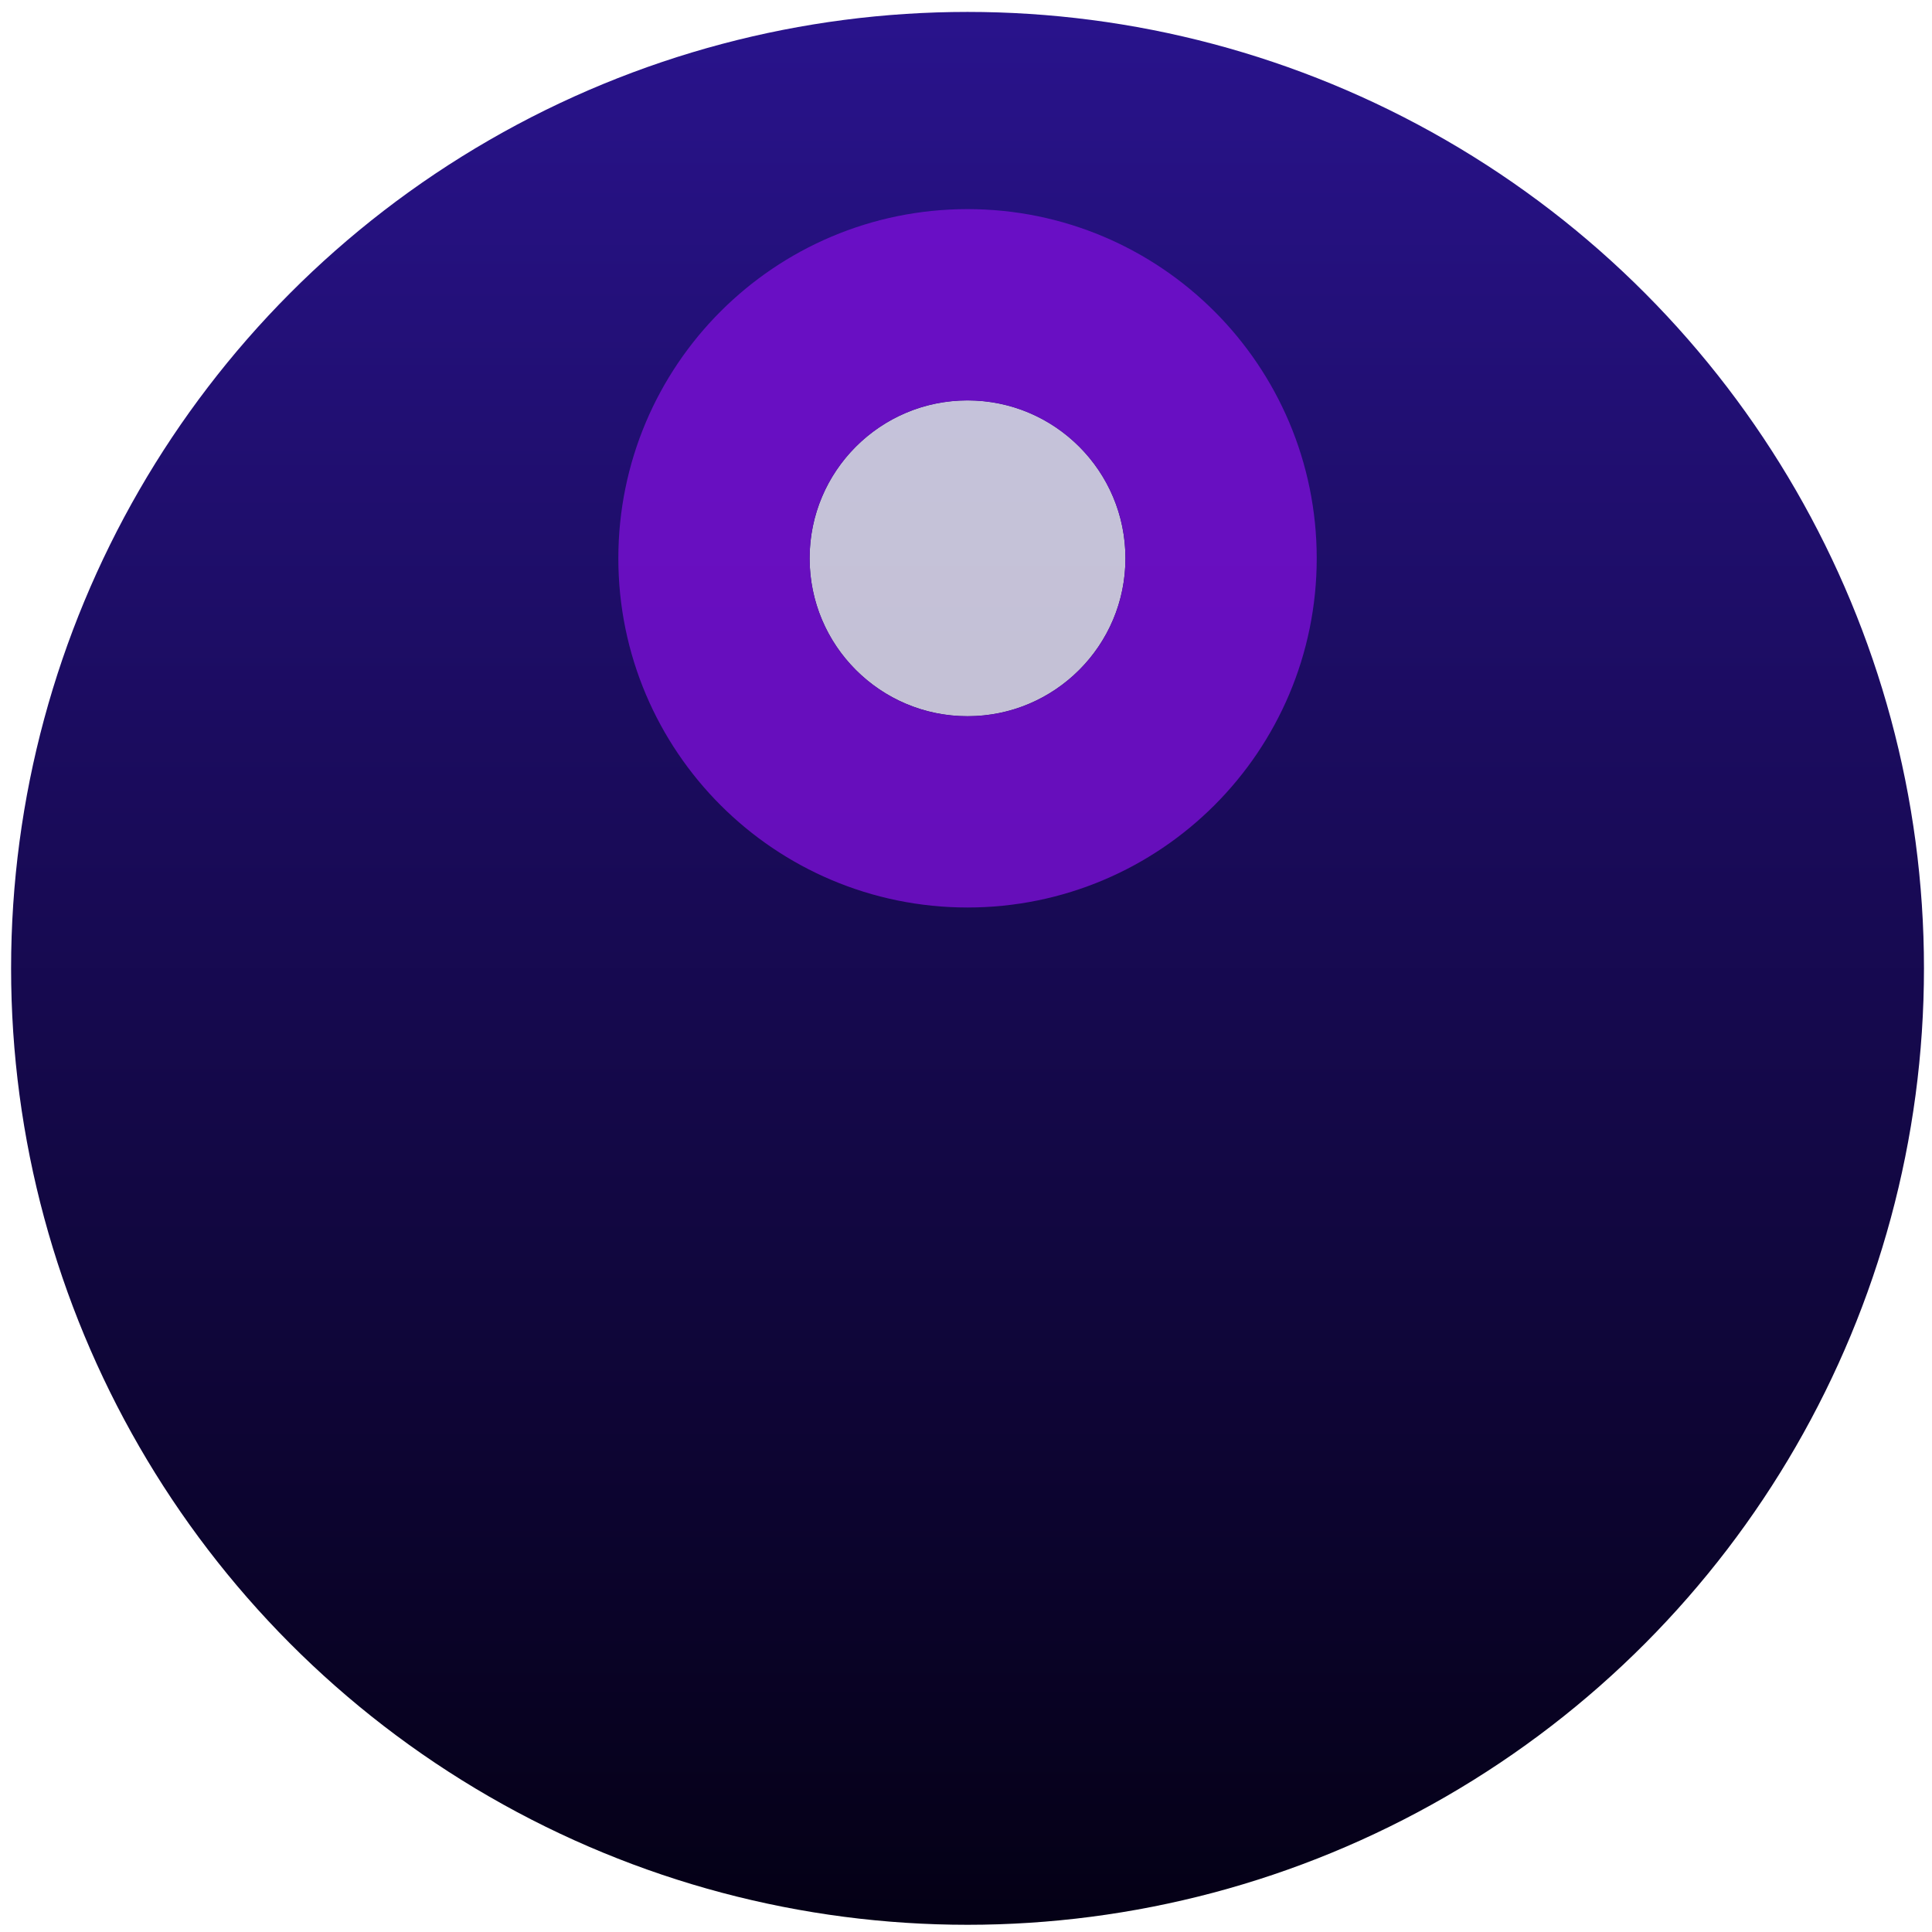 <svg width="101" height="101" viewBox="0 0 101 101" fill="none" xmlns="http://www.w3.org/2000/svg">
<g filter="url(#filter0_ii_210_101)">
<circle cx="50.58" cy="50.623" r="50" fill="url(#paint0_linear_210_101)"/>
</g>
<g opacity="0.75" filter="url(#filter1_f_210_101)">
<circle cx="50.58" cy="29.187" r="8.255" fill="#FCFEFC"/>
<circle cx="50.58" cy="29.187" r="13.255" stroke="#800FDC" stroke-width="10"/>
</g>
<defs>
<filter id="filter0_ii_210_101" x="0.58" y="-3.377" width="100" height="108" filterUnits="userSpaceOnUse" color-interpolation-filters="sRGB">
<feFlood flood-opacity="0" result="BackgroundImageFix"/>
<feBlend mode="normal" in="SourceGraphic" in2="BackgroundImageFix" result="shape"/>
<feColorMatrix in="SourceAlpha" type="matrix" values="0 0 0 0 0 0 0 0 0 0 0 0 0 0 0 0 0 0 127 0" result="hardAlpha"/>
<feOffset dy="-4"/>
<feGaussianBlur stdDeviation="9.2"/>
<feComposite in2="hardAlpha" operator="arithmetic" k2="-1" k3="1"/>
<feColorMatrix type="matrix" values="0 0 0 0 0.467 0 0 0 0 0.146 0 0 0 0 0.76 0 0 0 1 0"/>
<feBlend mode="normal" in2="shape" result="effect1_innerShadow_210_101"/>
<feColorMatrix in="SourceAlpha" type="matrix" values="0 0 0 0 0 0 0 0 0 0 0 0 0 0 0 0 0 0 127 0" result="hardAlpha"/>
<feOffset dy="4"/>
<feGaussianBlur stdDeviation="2"/>
<feComposite in2="hardAlpha" operator="arithmetic" k2="-1" k3="1"/>
<feColorMatrix type="matrix" values="0 0 0 0 0.954 0 0 0 0 0.861 0 0 0 0 1 0 0 0 1 0"/>
<feBlend mode="normal" in2="effect1_innerShadow_210_101" result="effect2_innerShadow_210_101"/>
</filter>
<filter id="filter1_f_210_101" x="24.525" y="3.132" width="52.109" height="52.109" filterUnits="userSpaceOnUse" color-interpolation-filters="sRGB">
<feFlood flood-opacity="0" result="BackgroundImageFix"/>
<feBlend mode="normal" in="SourceGraphic" in2="BackgroundImageFix" result="shape"/>
<feGaussianBlur stdDeviation="3.9" result="effect1_foregroundBlur_210_101"/>
</filter>
<linearGradient id="paint0_linear_210_101" x1="50.58" y1="0.623" x2="50.58" y2="100.623" gradientUnits="userSpaceOnUse">
<stop stop-color="#29138C"/>
<stop offset="1" stop-color="#040015"/>
</linearGradient>
</defs>
</svg>
